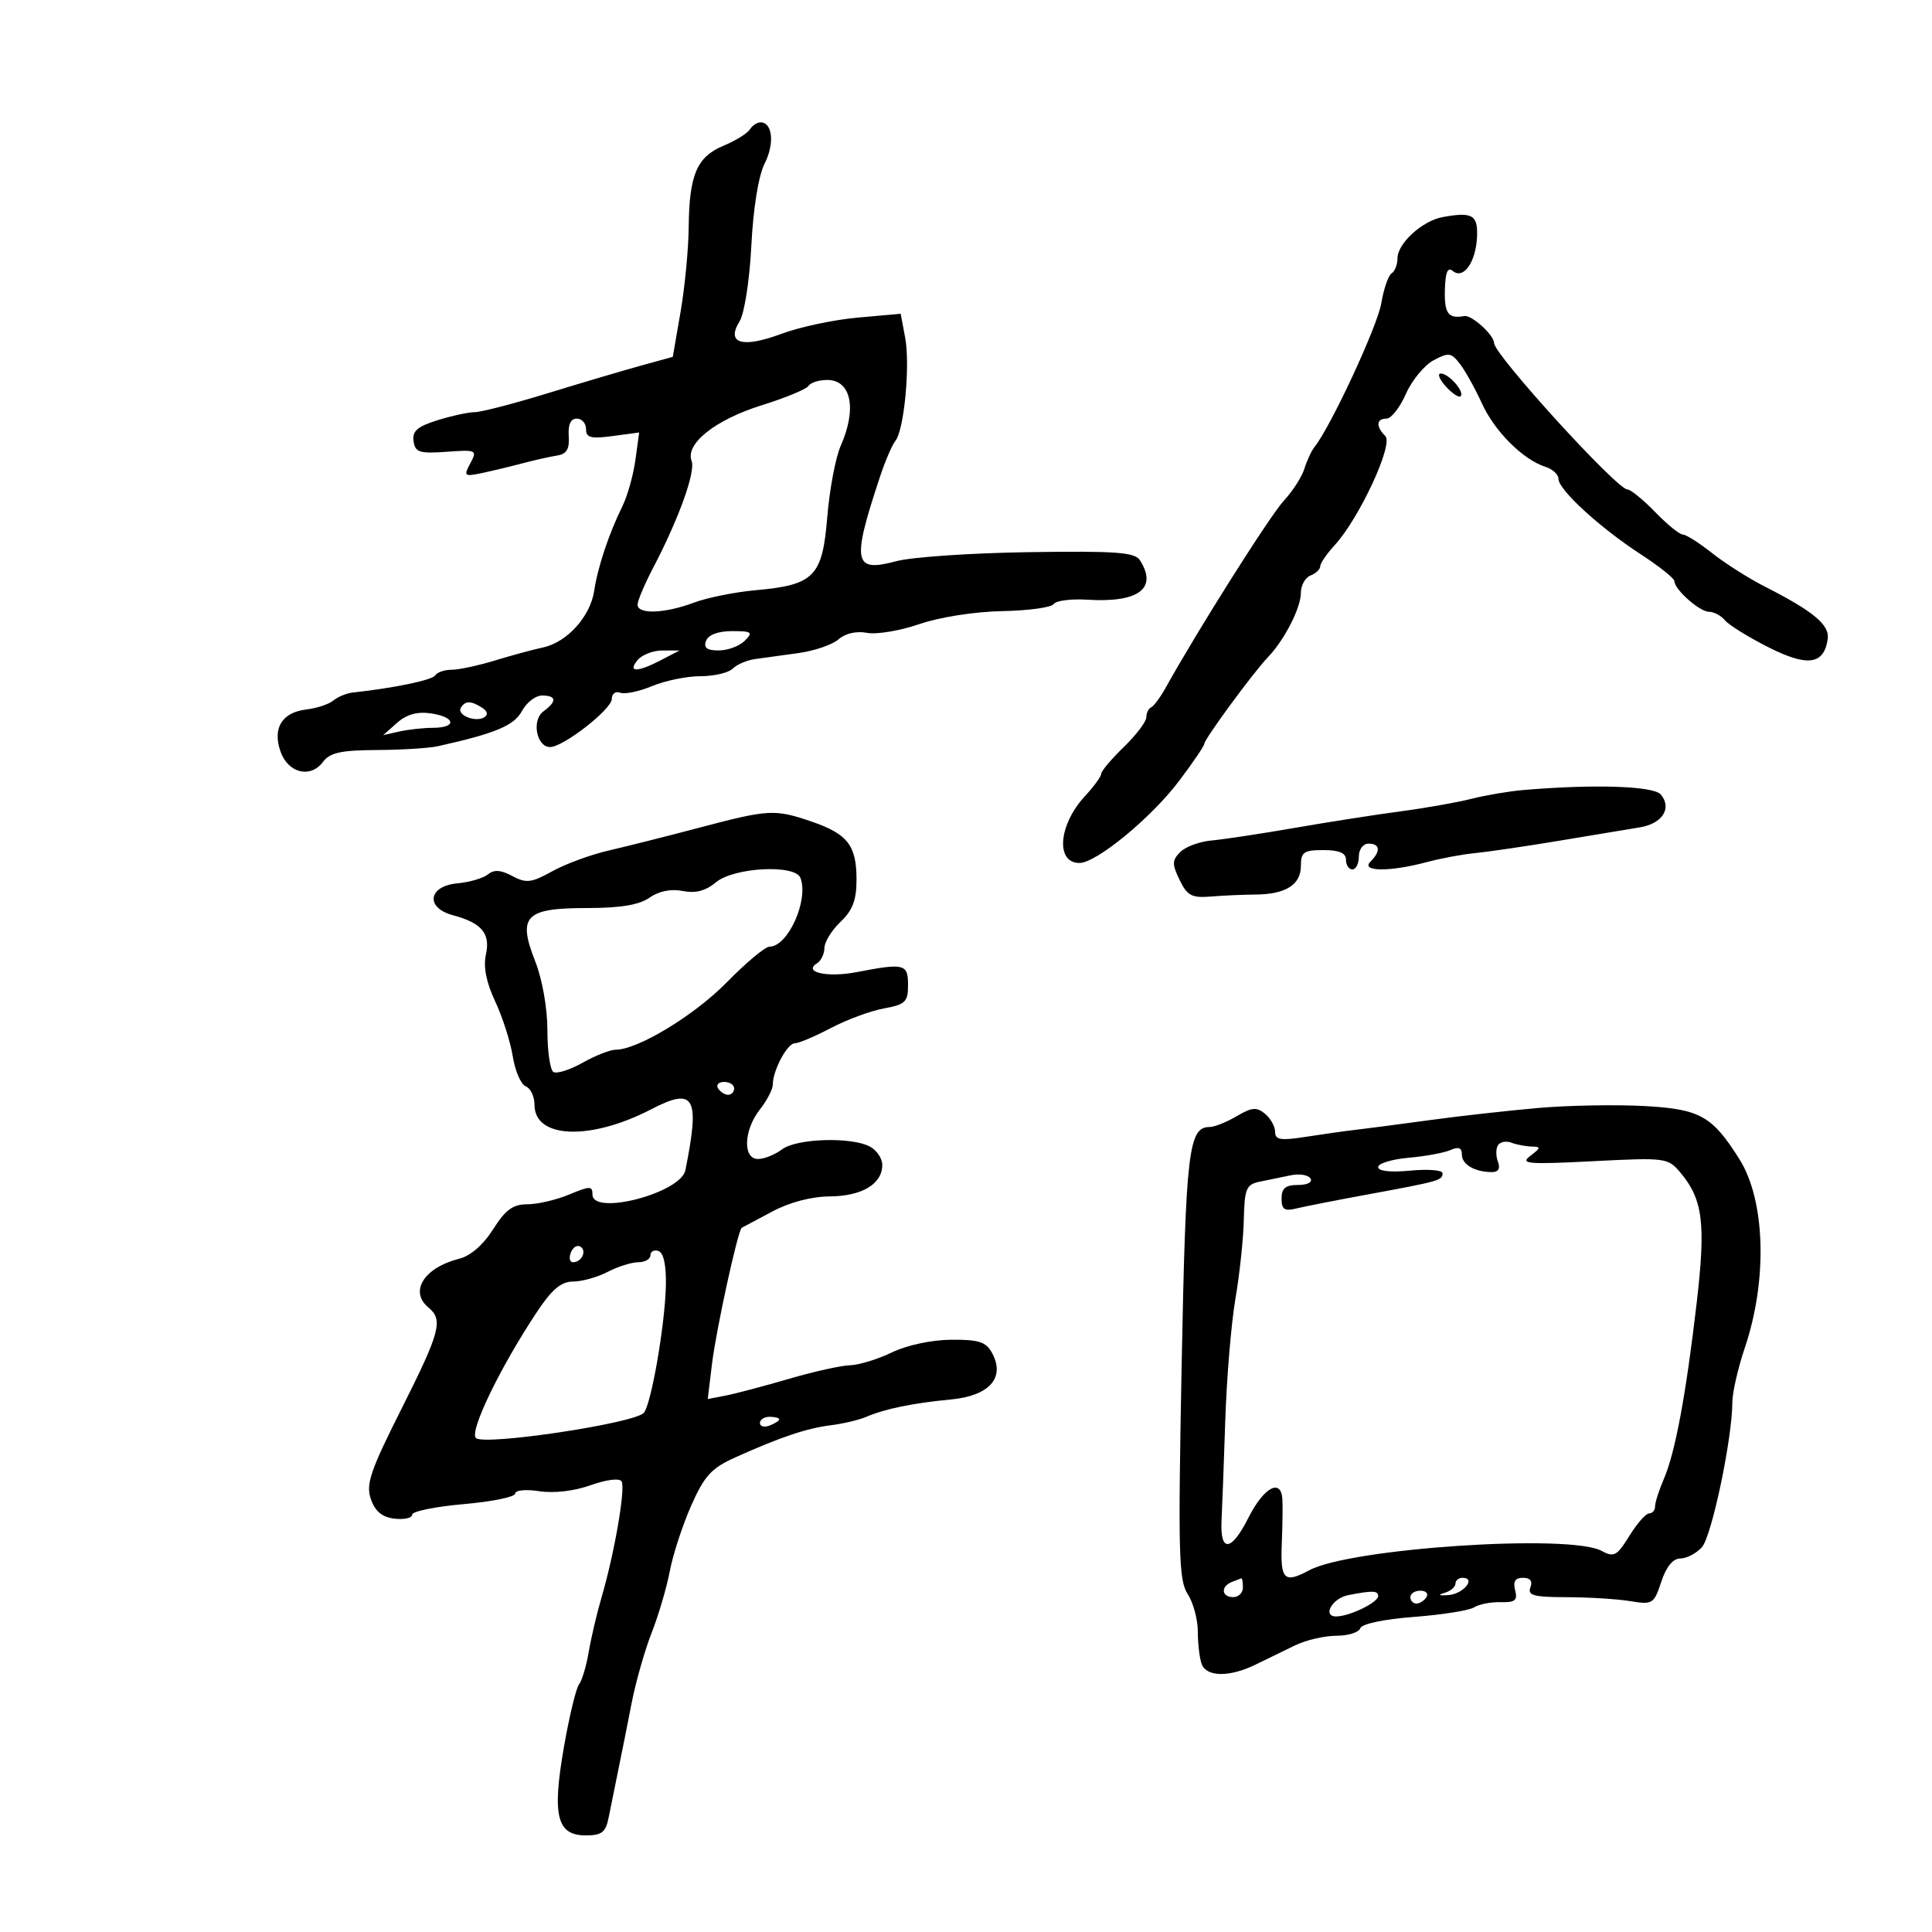 <svg xmlns="http://www.w3.org/2000/svg" width="300" height="300" viewBox="0 0 300 300" version="1.1">
	<path d="M 116.437 20.102 C 116.062 20.708, 114.220 21.846, 112.342 22.630 C 108.201 24.361, 107.020 27.133, 106.939 35.315 C 106.905 38.717, 106.335 44.630, 105.673 48.455 L 104.469 55.410 99.485 56.785 C 96.743 57.541, 90.221 59.474, 84.990 61.080 C 79.760 62.686, 74.691 64, 73.725 64 C 72.759 64, 70.160 64.563, 67.949 65.250 C 64.818 66.223, 63.992 66.942, 64.215 68.500 C 64.463 70.242, 65.123 70.455, 69.337 70.153 C 74.003 69.817, 74.134 69.881, 73.035 71.935 C 71.975 73.915, 72.092 74.024, 74.698 73.483 C 76.239 73.163, 79.075 72.485, 81 71.976 C 82.925 71.467, 85.400 70.909, 86.500 70.736 C 87.990 70.502, 88.452 69.730, 88.312 67.711 C 88.188 65.932, 88.618 65, 89.562 65 C 90.353 65, 91 65.734, 91 66.632 C 91 67.966, 91.751 68.163, 95.125 67.710 L 99.250 67.157 98.665 71.428 C 98.343 73.777, 97.437 77.005, 96.651 78.600 C 94.552 82.859, 92.815 88.062, 92.269 91.718 C 91.671 95.726, 88.070 99.725, 84.335 100.531 C 82.776 100.867, 79.390 101.785, 76.812 102.571 C 74.234 103.357, 71.223 104, 70.121 104 C 69.019 104, 67.877 104.391, 67.581 104.868 C 67.126 105.605, 61.213 106.837, 54.768 107.537 C 53.815 107.640, 52.465 108.197, 51.768 108.774 C 51.071 109.351, 49.195 109.975, 47.601 110.162 C 43.790 110.606, 42.280 113.047, 43.559 116.697 C 44.734 120.054, 48.218 120.904, 50.153 118.307 C 51.223 116.872, 52.941 116.492, 58.500 116.463 C 62.350 116.443, 66.625 116.176, 68 115.870 C 76.935 113.882, 79.841 112.667, 81.047 110.412 C 81.757 109.085, 83.162 108, 84.169 108 C 86.432 108, 86.509 108.907, 84.377 110.466 C 82.520 111.824, 83.305 116, 85.417 116 C 87.473 116, 95 110.129, 95 108.525 C 95 107.721, 95.586 107.288, 96.303 107.563 C 97.019 107.838, 99.255 107.374, 101.271 106.531 C 103.287 105.689, 106.660 105, 108.768 105 C 110.876 105, 113.128 104.472, 113.772 103.828 C 114.417 103.183, 115.970 102.515, 117.222 102.342 C 118.475 102.170, 121.525 101.749, 124 101.407 C 126.475 101.064, 129.272 100.102, 130.215 99.268 C 131.256 98.349, 132.989 97.956, 134.623 98.268 C 136.105 98.552, 139.766 97.941, 142.759 96.911 C 145.897 95.831, 151.340 94.978, 155.618 94.895 C 159.698 94.816, 163.302 94.320, 163.629 93.792 C 163.955 93.264, 166.309 92.963, 168.861 93.122 C 176.806 93.617, 179.800 91.368, 177.012 87 C 176.214 85.751, 173.335 85.540, 159.777 85.738 C 150.825 85.868, 141.545 86.501, 139.156 87.144 C 132.527 88.927, 132.227 87.358, 136.646 74.025 C 137.462 71.563, 138.537 69.058, 139.034 68.459 C 140.390 66.826, 141.353 56.694, 140.556 52.447 L 139.857 48.722 133.179 49.317 C 129.505 49.644, 124.185 50.775, 121.357 51.831 C 115.262 54.105, 112.702 53.348, 114.838 49.904 C 115.593 48.685, 116.390 43.559, 116.669 38.123 C 116.969 32.265, 117.779 27.279, 118.738 25.381 C 120.299 22.291, 119.965 19, 118.090 19 C 117.556 19, 116.812 19.496, 116.437 20.102 M 224 33.714 C 220.835 34.298, 217 37.805, 217 40.115 C 217 41.087, 216.589 42.136, 216.087 42.446 C 215.585 42.757, 214.862 44.858, 214.480 47.117 C 213.879 50.677, 206.657 66.215, 204.126 69.393 C 203.641 70.002, 202.930 71.527, 202.545 72.782 C 202.160 74.037, 200.714 76.285, 199.332 77.776 C 197.199 80.077, 185.937 97.908, 181 106.799 C 180.175 108.284, 179.162 109.650, 178.750 109.833 C 178.338 110.017, 178 110.716, 178 111.387 C 178 112.058, 176.425 114.134, 174.500 116 C 172.575 117.866, 171 119.731, 171 120.145 C 171 120.558, 169.864 122.123, 168.476 123.621 C 164.363 128.059, 163.867 134, 167.610 134 C 170.242 134, 178.745 127.009, 183.065 121.293 C 185.229 118.429, 187 115.822, 187 115.500 C 187 114.780, 194.628 104.396, 196.871 102.064 C 199.433 99.399, 202 94.394, 202 92.064 C 202 90.894, 202.675 89.678, 203.500 89.362 C 204.325 89.045, 205 88.407, 205 87.945 C 205 87.482, 206.012 86, 207.250 84.652 C 211.067 80.492, 216.404 69.004, 215.117 67.717 C 213.620 66.220, 213.705 65, 215.308 65 C 216.027 65, 217.375 63.277, 218.305 61.171 C 219.234 59.064, 221.166 56.714, 222.598 55.948 C 224.944 54.692, 225.350 54.749, 226.713 56.527 C 227.545 57.612, 229.080 60.377, 230.125 62.671 C 232.092 66.993, 236.511 71.393, 239.995 72.498 C 241.098 72.848, 242 73.687, 242 74.361 C 242 76.048, 248.421 81.935, 254.750 86.053 C 257.637 87.931, 260 89.813, 260 90.234 C 260 91.528, 263.918 95, 265.378 95 C 266.135 95, 267.250 95.596, 267.855 96.325 C 268.459 97.054, 271.489 98.932, 274.588 100.500 C 280.658 103.571, 283.211 103.227, 283.805 99.255 C 284.137 97.039, 281.631 94.944, 274 91.062 C 271.525 89.802, 267.860 87.473, 265.856 85.886 C 263.852 84.299, 261.803 83, 261.302 83 C 260.802 83, 258.866 81.425, 257 79.500 C 255.134 77.575, 253.198 76, 252.697 76 C 251.076 76, 232 55.050, 232 53.269 C 232 52.028, 228.514 48.868, 227.375 49.077 C 224.897 49.530, 224.264 48.690, 224.359 45.069 C 224.433 42.256, 224.785 41.407, 225.599 42.082 C 227.234 43.439, 229.168 40.723, 229.350 36.814 C 229.509 33.369, 228.629 32.859, 224 33.714 M 224.506 60.006 C 225.504 61.110, 226.538 61.795, 226.803 61.530 C 227.475 60.858, 224.981 58, 223.723 58 C 223.155 58, 223.507 58.903, 224.506 60.006 M 125.550 59.920 C 125.237 60.425, 121.948 61.785, 118.241 62.942 C 111.079 65.176, 106.372 68.921, 107.390 71.574 C 108.034 73.251, 105.414 80.538, 101.432 88.147 C 100.094 90.703, 99 93.291, 99 93.897 C 99 95.427, 103.226 95.275, 107.730 93.585 C 109.803 92.806, 114.122 91.935, 117.327 91.649 C 126.432 90.836, 127.703 89.539, 128.459 80.285 C 128.809 76.003, 129.749 71.022, 130.548 69.216 C 133.091 63.466, 132.174 59, 128.452 59 C 127.168 59, 125.862 59.414, 125.550 59.920 M 109.638 99.500 C 109.220 100.591, 109.756 101, 111.603 101 C 113 101, 114.818 100.325, 115.643 99.500 C 116.976 98.167, 116.758 98, 113.678 98 C 111.521 98, 109.997 98.566, 109.638 99.500 M 99 102.500 C 97.404 104.423, 98.956 104.425, 102.636 102.506 L 105.500 101.012 102.872 101.006 C 101.427 101.003, 99.685 101.675, 99 102.500 M 71.565 109.895 C 70.870 111.019, 73.826 112.226, 75.197 111.378 C 75.835 110.984, 75.708 110.430, 74.857 109.890 C 73.109 108.783, 72.251 108.784, 71.565 109.895 M 61.663 112.236 L 59.500 114.152 62 113.590 C 63.375 113.280, 65.737 113.021, 67.250 113.014 C 70.990 112.995, 70.740 111.336, 66.913 110.774 C 64.800 110.464, 63.142 110.926, 61.663 112.236 M 236.500 122.678 C 234.300 122.866, 230.700 123.478, 228.500 124.037 C 226.300 124.596, 221.350 125.472, 217.500 125.982 C 213.650 126.493, 206.225 127.653, 201 128.561 C 195.775 129.468, 189.985 130.345, 188.133 130.508 C 186.281 130.672, 184.096 131.476, 183.277 132.295 C 181.991 133.580, 181.976 134.175, 183.171 136.642 C 184.351 139.081, 185.062 139.458, 188.027 139.214 C 189.937 139.057, 193.042 138.918, 194.926 138.905 C 199.635 138.874, 202 137.389, 202 134.465 C 202 132.315, 202.447 132, 205.500 132 C 207.944 132, 209 132.452, 209 133.500 C 209 134.325, 209.450 135, 210 135 C 210.550 135, 211 134.100, 211 133 C 211 131.889, 211.667 131, 212.500 131 C 214.308 131, 214.433 132.167, 212.800 133.800 C 211.241 135.359, 215.828 135.401, 221.500 133.880 C 223.700 133.290, 227.095 132.655, 229.045 132.470 C 230.995 132.284, 236.845 131.426, 242.045 130.561 C 247.245 129.697, 252.919 128.755, 254.653 128.468 C 258.136 127.891, 259.658 125.498, 257.895 123.373 C 256.789 122.041, 247.484 121.739, 236.500 122.678 M 108.500 128.544 C 103.550 129.853, 97.250 131.440, 94.500 132.072 C 91.750 132.703, 87.819 134.150, 85.764 135.286 C 82.500 137.091, 81.714 137.185, 79.548 136.026 C 77.768 135.073, 76.705 135, 75.780 135.768 C 75.072 136.356, 72.919 136.986, 70.996 137.168 C 66.481 137.597, 66.016 140.959, 70.314 142.109 C 74.795 143.307, 76.172 144.939, 75.455 148.204 C 75.031 150.135, 75.505 152.544, 76.890 155.490 C 78.028 157.910, 79.257 161.754, 79.621 164.031 C 79.985 166.308, 80.894 168.406, 81.642 168.693 C 82.389 168.979, 83 170.275, 83 171.572 C 83 176.821, 91.678 177.146, 101.114 172.251 C 107.862 168.750, 108.724 170.285, 106.425 181.714 C 105.713 185.254, 92 188.840, 92 185.487 C 92 184.135, 91.612 184.135, 88.378 185.487 C 86.386 186.319, 83.466 187, 81.890 187 C 79.650 187, 78.491 187.846, 76.579 190.875 C 75.063 193.277, 73.062 195.017, 71.316 195.453 C 65.888 196.808, 63.516 200.524, 66.500 203 C 68.857 204.956, 68.382 206.752, 62.326 218.796 C 57.477 228.439, 56.785 230.488, 57.592 232.796 C 58.256 234.698, 59.347 235.594, 61.268 235.816 C 62.771 235.990, 64 235.711, 64 235.196 C 64 234.680, 67.600 233.944, 72 233.560 C 76.400 233.177, 80 232.438, 80 231.919 C 80 231.393, 81.658 231.232, 83.750 231.555 C 86.007 231.903, 89.182 231.531, 91.724 230.620 C 94.170 229.744, 96.188 229.495, 96.518 230.029 C 97.161 231.069, 95.414 241.194, 93.418 248 C 92.692 250.475, 91.792 254.300, 91.419 256.500 C 91.045 258.700, 90.365 260.975, 89.909 261.555 C 89.452 262.136, 88.396 266.522, 87.562 271.302 C 85.707 281.940, 86.465 285, 90.956 285 C 93.437 285, 94.057 284.520, 94.504 282.250 C 94.803 280.738, 95.464 277.475, 95.975 275 C 96.486 272.525, 97.429 267.800, 98.070 264.500 C 98.712 261.200, 100.112 256.273, 101.182 253.552 C 102.251 250.831, 103.524 246.512, 104.009 243.954 C 104.494 241.397, 105.986 236.828, 107.325 233.800 C 109.368 229.180, 110.462 227.978, 114.130 226.326 C 121.134 223.169, 125.257 221.780, 129 221.313 C 130.925 221.072, 133.400 220.488, 134.500 220.013 C 137.391 218.767, 141.771 217.865, 147.627 217.313 C 153.621 216.747, 156.119 213.960, 154.067 210.125 C 153.126 208.367, 152.028 208.006, 147.715 208.034 C 144.672 208.054, 140.834 208.873, 138.500 210 C 136.300 211.063, 133.375 211.961, 132 211.995 C 130.625 212.030, 126.350 212.980, 122.500 214.107 C 118.650 215.234, 114.240 216.400, 112.700 216.699 L 109.899 217.242 110.547 211.871 C 111.197 206.485, 114.599 190.921, 115.187 190.646 C 115.359 190.566, 117.461 189.446, 119.858 188.158 C 122.580 186.695, 125.958 185.802, 128.858 185.778 C 133.859 185.737, 137 183.848, 137 180.880 C 137 179.885, 136.130 178.605, 135.066 178.035 C 132.200 176.502, 123.683 176.772, 121.441 178.468 C 120.374 179.276, 118.713 179.951, 117.750 179.968 C 115.308 180.013, 115.454 175.509, 118 172.273 C 119.100 170.874, 120 169.137, 120 168.412 C 120 166.217, 122.248 162, 123.418 162 C 124.022 162, 126.537 160.936, 129.008 159.636 C 131.479 158.336, 135.188 156.966, 137.250 156.591 C 140.583 155.985, 141 155.581, 141 152.955 C 141 149.664, 140.431 149.522, 133.002 150.955 C 128.472 151.828, 124.628 150.966, 126.872 149.579 C 127.492 149.196, 128.008 148.121, 128.017 147.191 C 128.027 146.261, 129.152 144.440, 130.517 143.145 C 132.394 141.365, 133 139.764, 133 136.586 C 133 131.267, 131.620 129.490, 126 127.568 C 120.291 125.616, 119.381 125.666, 108.500 128.544 M 111.186 136.995 C 109.573 138.340, 108.005 138.751, 106.012 138.352 C 104.194 137.989, 102.314 138.367, 100.853 139.390 C 99.242 140.519, 96.337 141, 91.138 141 C 81.552 141, 80.338 142.247, 83.102 149.258 C 84.208 152.065, 85 156.538, 85 159.978 C 85 163.225, 85.421 166.142, 85.935 166.460 C 86.450 166.778, 88.489 166.130, 90.466 165.019 C 92.443 163.909, 94.750 163, 95.592 163 C 99.041 163, 107.835 157.663, 112.888 152.502 C 115.851 149.476, 118.819 147, 119.483 147 C 122.354 147, 125.612 139.758, 124.290 136.313 C 123.472 134.182, 113.968 134.676, 111.186 136.995 M 111.500 169 C 111.840 169.550, 112.541 170, 113.059 170 C 113.577 170, 114 169.550, 114 169 C 114 168.450, 113.298 168, 112.441 168 C 111.584 168, 111.160 168.450, 111.500 169 M 239 172.034 C 234.325 172.437, 226.675 173.292, 222 173.932 C 217.325 174.572, 212.150 175.250, 210.500 175.439 C 208.850 175.628, 205.363 176.117, 202.750 176.527 C 198.847 177.139, 198 177.002, 198 175.758 C 198 174.926, 197.295 173.660, 196.434 172.946 C 195.137 171.869, 194.382 171.934, 192.030 173.323 C 190.469 174.245, 188.582 175, 187.836 175 C 184.559 175, 184.129 178.654, 183.486 211.943 C 182.922 241.179, 183.033 245.401, 184.423 247.523 C 185.290 248.847, 186 251.484, 186 253.383 C 186 255.282, 186.273 257.548, 186.607 258.418 C 187.372 260.411, 190.922 260.446, 194.919 258.500 C 196.614 257.675, 199.386 256.325, 201.081 255.500 C 202.776 254.675, 205.663 254, 207.498 254 C 209.332 254, 211.008 253.476, 211.221 252.837 C 211.449 252.154, 214.896 251.425, 219.554 251.073 C 223.925 250.743, 228.127 250.074, 228.894 249.588 C 229.661 249.102, 231.523 248.739, 233.032 248.782 C 235.267 248.845, 235.682 248.502, 235.271 246.930 C 234.917 245.575, 235.280 245, 236.490 245 C 237.612 245, 238.013 245.524, 237.638 246.500 C 237.165 247.734, 238.167 248.002, 243.281 248.011 C 246.702 248.017, 251.136 248.293, 253.135 248.623 C 256.611 249.198, 256.823 249.066, 257.963 245.612 C 258.734 243.275, 259.779 242, 260.923 242 C 261.895 242, 263.401 241.212, 264.270 240.250 C 265.797 238.559, 268.990 223.359, 268.997 217.754 C 268.999 216.244, 269.874 212.419, 270.943 209.254 C 274.486 198.761, 274.129 186.406, 270.098 180 C 265.886 173.306, 263.991 172.235, 255.500 171.753 C 251.100 171.504, 243.675 171.630, 239 172.034 M 232.598 177.842 C 232.265 178.379, 232.268 179.535, 232.604 180.410 C 232.997 181.435, 232.672 182, 231.689 182 C 229.016 182, 227 180.833, 227 179.286 C 227 178.225, 226.487 178.016, 225.250 178.570 C 224.287 179.002, 221.363 179.543, 218.750 179.774 C 216.137 180.004, 214 180.657, 214 181.224 C 214 181.858, 215.923 182.070, 219 181.774 C 221.750 181.510, 224 181.692, 224 182.178 C 224 183.285, 223.501 183.427, 212.500 185.451 C 207.550 186.362, 202.488 187.357, 201.250 187.662 C 199.453 188.105, 199 187.793, 199 186.108 C 199 184.513, 199.623 184, 201.559 184 C 203.017 184, 203.851 183.568, 203.498 182.996 C 203.157 182.444, 201.780 182.219, 200.439 182.496 C 199.097 182.773, 196.934 183.219, 195.632 183.486 C 193.511 183.921, 193.251 184.540, 193.138 189.412 C 193.069 192.404, 192.483 197.922, 191.836 201.676 C 191.189 205.429, 190.481 213.900, 190.263 220.500 C 190.045 227.100, 189.784 234.075, 189.683 236 C 189.415 241.133, 191.171 240.994, 193.856 235.671 C 196.225 230.974, 198.893 229.495, 199.124 232.750 C 199.192 233.713, 199.151 236.863, 199.032 239.750 C 198.802 245.326, 199.426 245.919, 203.316 243.824 C 209.664 240.405, 243.745 238.141, 248.672 240.811 C 250.618 241.865, 251.070 241.623, 253.004 238.494 C 254.191 236.572, 255.576 235, 256.082 235 C 256.587 235, 257 234.506, 257 233.901 C 257 233.297, 257.613 231.384, 258.362 229.651 C 260.124 225.573, 261.799 216.589, 263.462 202.297 C 264.892 189.996, 264.428 186.256, 260.955 182.110 C 258.997 179.773, 258.699 179.733, 247.352 180.312 C 237.198 180.829, 235.984 180.726, 237.625 179.483 C 239.271 178.237, 239.297 178.060, 237.832 178.032 C 236.914 178.014, 235.497 177.744, 234.683 177.432 C 233.869 177.119, 232.930 177.304, 232.598 177.842 M 88.636 194.506 C 88.321 195.328, 88.472 196, 88.972 196 C 90.328 196, 91.170 194.223, 90.121 193.575 C 89.620 193.265, 88.952 193.684, 88.636 194.506 M 101 194.917 C 101 195.512, 100.151 196, 99.114 196 C 98.077 196, 95.940 196.672, 94.364 197.494 C 92.789 198.315, 90.375 198.991, 89 198.996 C 87.131 199.002, 85.706 200.202, 83.351 203.752 C 77.664 212.328, 72.859 222.259, 73.896 223.296 C 75.121 224.521, 98.393 221.043, 99.954 219.401 C 101.102 218.195, 103.271 205.714, 103.398 199.590 C 103.463 196.476, 103.043 194.525, 102.250 194.257 C 101.563 194.024, 101 194.321, 101 194.917 M 118 220.969 C 118 221.501, 118.675 221.678, 119.500 221.362 C 120.325 221.045, 121 220.609, 121 220.393 C 121 220.177, 120.325 220, 119.500 220 C 118.675 220, 118 220.436, 118 220.969 M 191.250 245.662 C 189.509 246.365, 189.684 248, 191.500 248 C 192.325 248, 193 247.325, 193 246.500 C 193 245.675, 192.887 245.036, 192.750 245.079 C 192.613 245.122, 191.938 245.385, 191.250 245.662 M 226 245.927 C 226 246.436, 225.213 247.082, 224.250 247.361 C 223.197 247.667, 223.464 247.796, 224.922 247.685 C 227.261 247.506, 229.279 245, 227.083 245 C 226.488 245, 226 245.417, 226 245.927 M 209.335 247.695 C 206.866 248.176, 205.285 251, 207.484 251 C 209.526 251, 214 248.830, 214 247.839 C 214 246.980, 213.135 246.954, 209.335 247.695 M 219 248 C 219 248.550, 219.423 249, 219.941 249 C 220.459 249, 221.160 248.550, 221.500 248 C 221.840 247.450, 221.416 247, 220.559 247 C 219.702 247, 219 247.450, 219 248" stroke="none" fill="black" fill-rule="evenodd"/>
</svg>